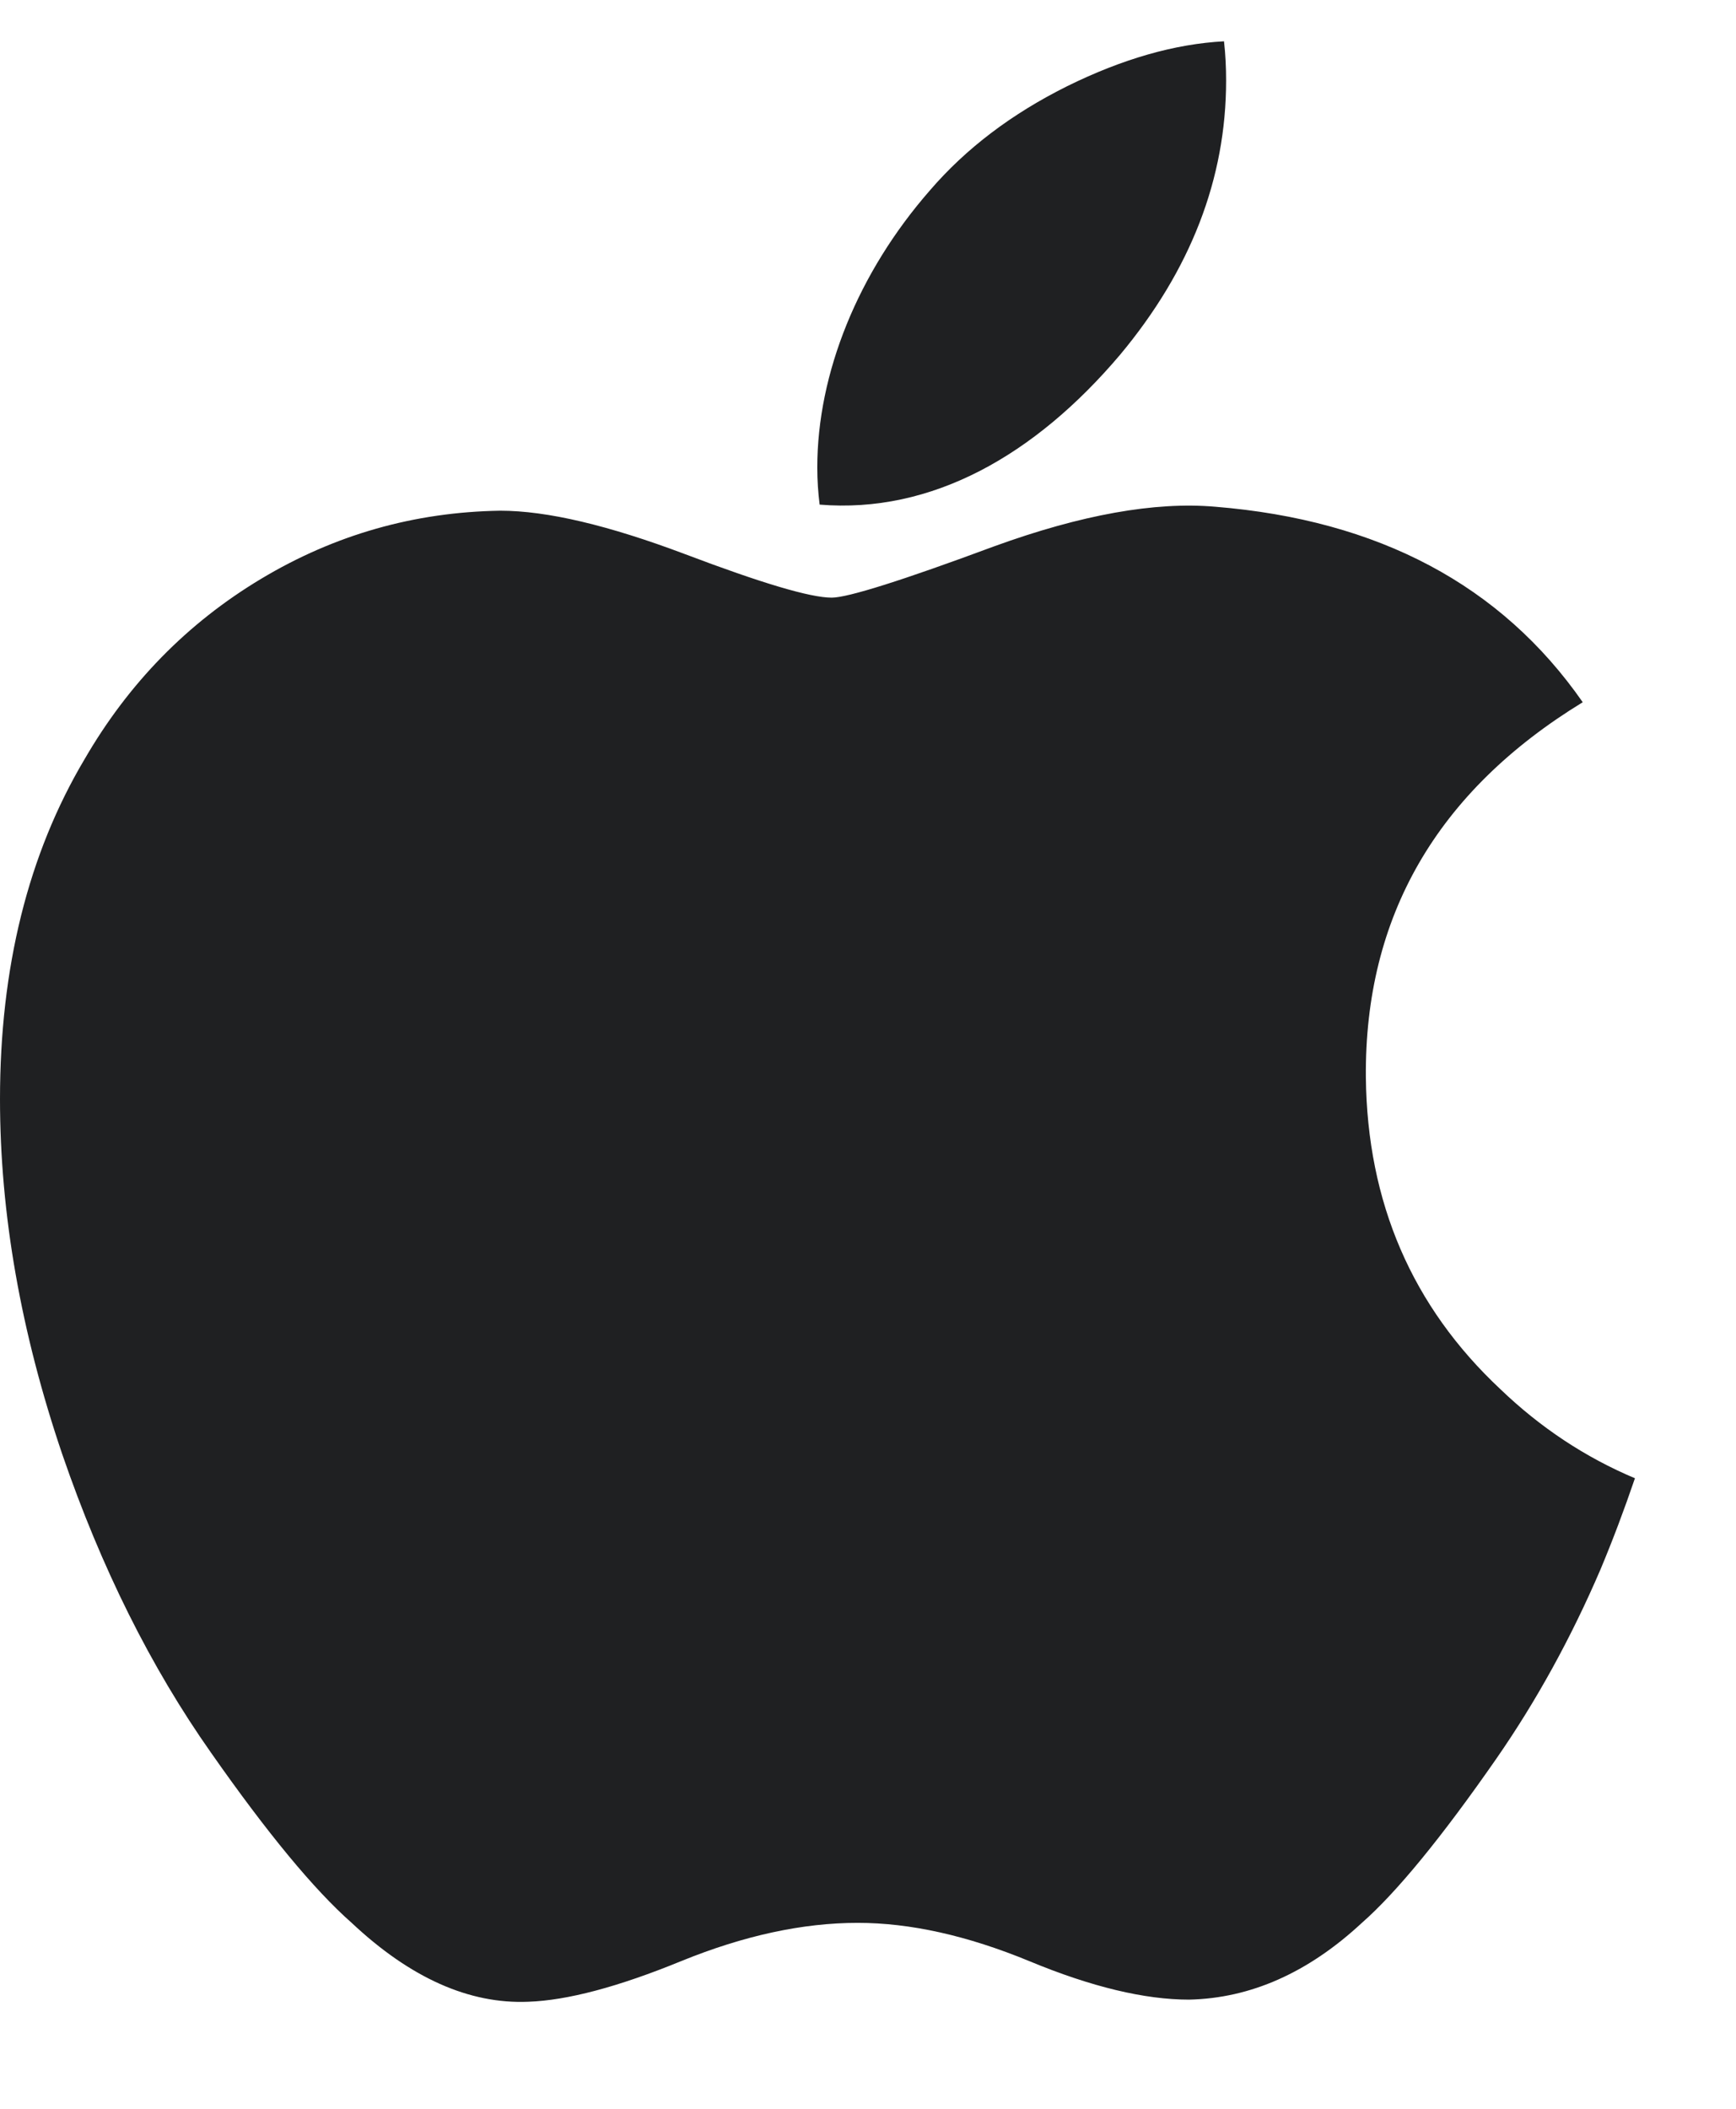 <svg xmlns="http://www.w3.org/2000/svg" xmlns:xlink="http://www.w3.org/1999/xlink" width="14" height="17" version="1.1" viewBox="0 0 14 17"><g id="Symbols" fill="none" fill-rule="evenodd" stroke="none" stroke-width="1"><g id="Desktop/App-Banner/Small/Light" fill="#1F2022" fill-rule="nonzero" transform="translate(-6, -15)"><g id="minimized-app-banner-light"><g id="Apple" transform="translate(6, 15.333)"><path id="Shape" d="M12.908,12.317 C12.671,12.869 12.391,13.378 12.067,13.845 C11.624,14.482 11.262,14.923 10.983,15.168 C10.55,15.57 10.086,15.776 9.589,15.787 C9.233,15.787 8.803,15.685 8.302,15.477 C7.8,15.27 7.339,15.168 6.917,15.168 C6.474,15.168 6,15.27 5.492,15.477 C4.984,15.685 4.574,15.793 4.261,15.804 C3.785,15.824 3.31,15.613 2.836,15.168 C2.534,14.902 2.156,14.445 1.703,13.798 C1.216,13.107 0.817,12.306 0.503,11.393 C0.168,10.407 0,9.452 0,8.527 C0,7.468 0.227,6.554 0.681,5.789 C1.037,5.174 1.512,4.689 2.106,4.333 C2.7,3.977 3.342,3.795 4.034,3.784 C4.412,3.784 4.908,3.902 5.524,4.134 C6.139,4.367 6.534,4.485 6.707,4.485 C6.836,4.485 7.275,4.347 8.018,4.071 C8.721,3.816 9.314,3.71 9.8,3.752 C11.117,3.859 12.106,4.383 12.764,5.328 C11.586,6.048 11.004,7.058 11.015,8.352 C11.026,9.361 11.388,10.2 12.1,10.866 C12.423,11.176 12.784,11.415 13.185,11.584 C13.098,11.839 13.006,12.083 12.908,12.317 L12.908,12.317 Z M9.888,0.316 C9.888,1.107 9.602,1.845 9.032,2.528 C8.344,3.34 7.512,3.809 6.61,3.735 C6.598,3.64 6.591,3.54 6.591,3.436 C6.591,2.677 6.919,1.865 7.5,1.201 C7.79,0.864 8.158,0.585 8.606,0.362 C9.052,0.142 9.474,0.021 9.871,0 C9.883,0.106 9.888,0.211 9.888,0.316 L9.888,0.316 Z"/></g></g></g></g></svg>